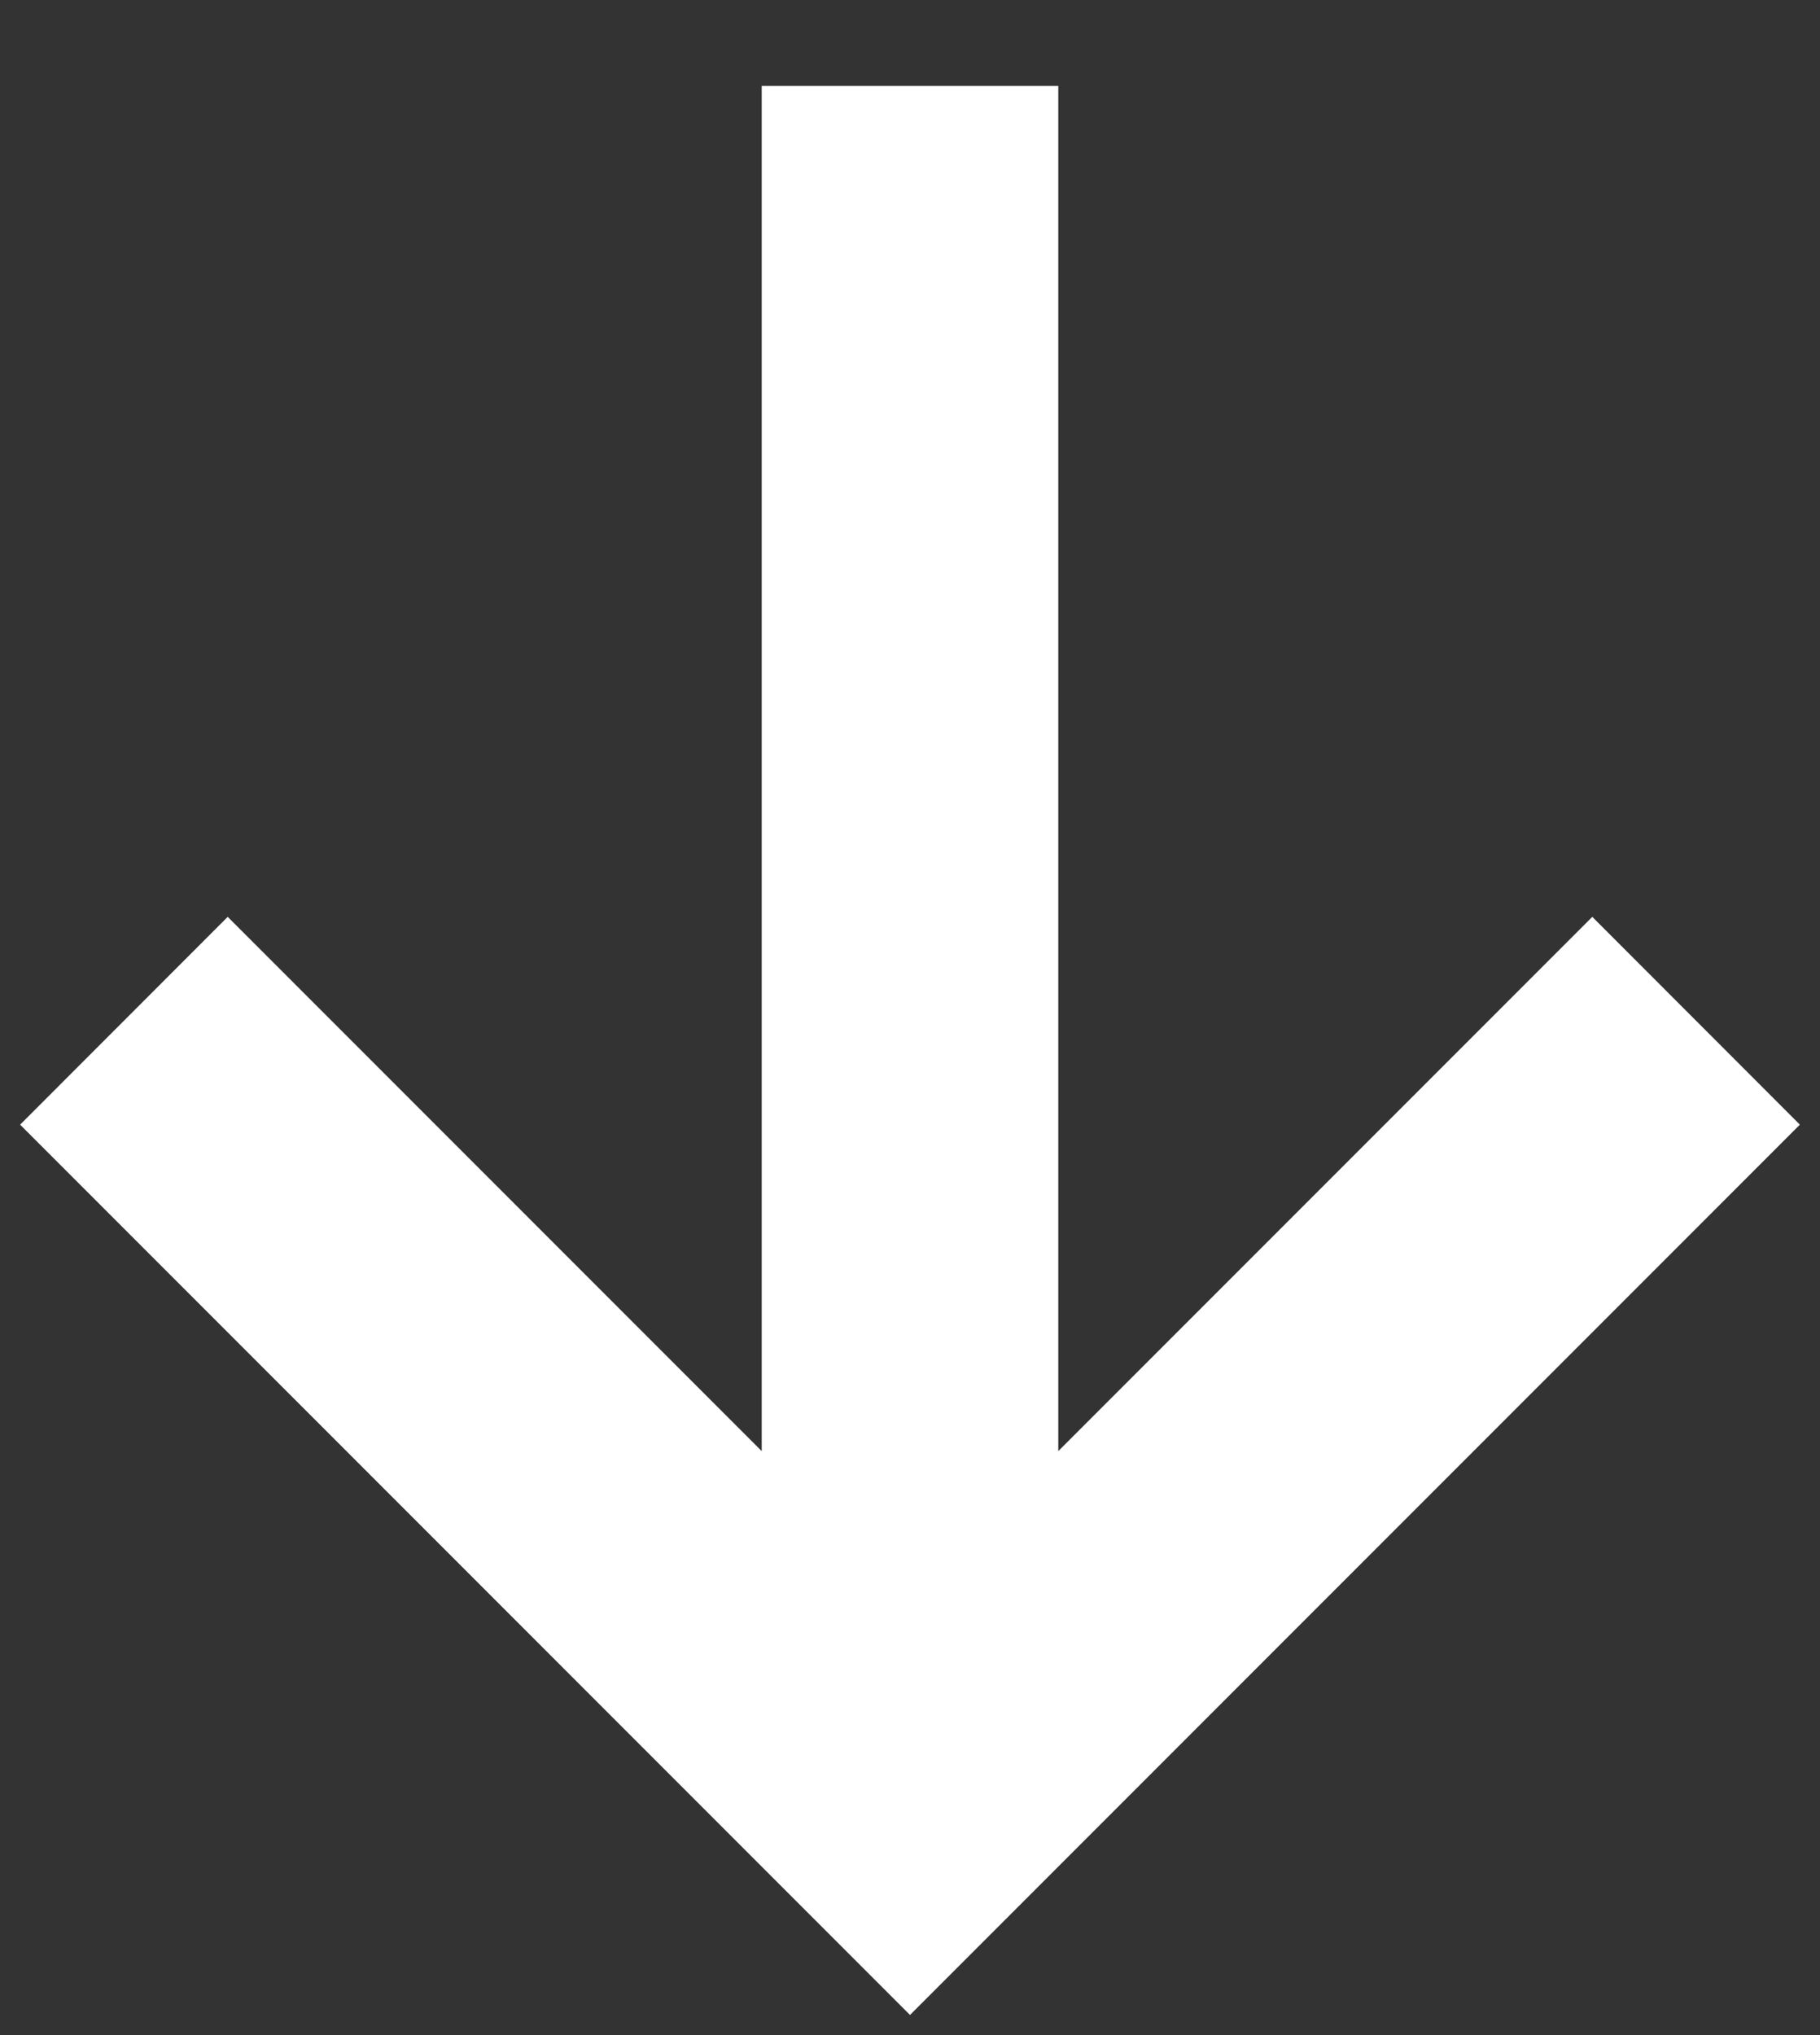 <svg width="17" height="19" viewBox="0 0 17 19" fill="none" xmlns="http://www.w3.org/2000/svg">
<rect x="0" y="0" width="17" height="19" fill="#333333" stroke="none"/>
<path d="M8.5 18.812L0.188 10.5L2.127 8.56L7.115 13.548V0.802H9.885V13.548L14.873 8.56L16.812 10.5L8.5 18.812Z" fill="white"/>
</svg>
